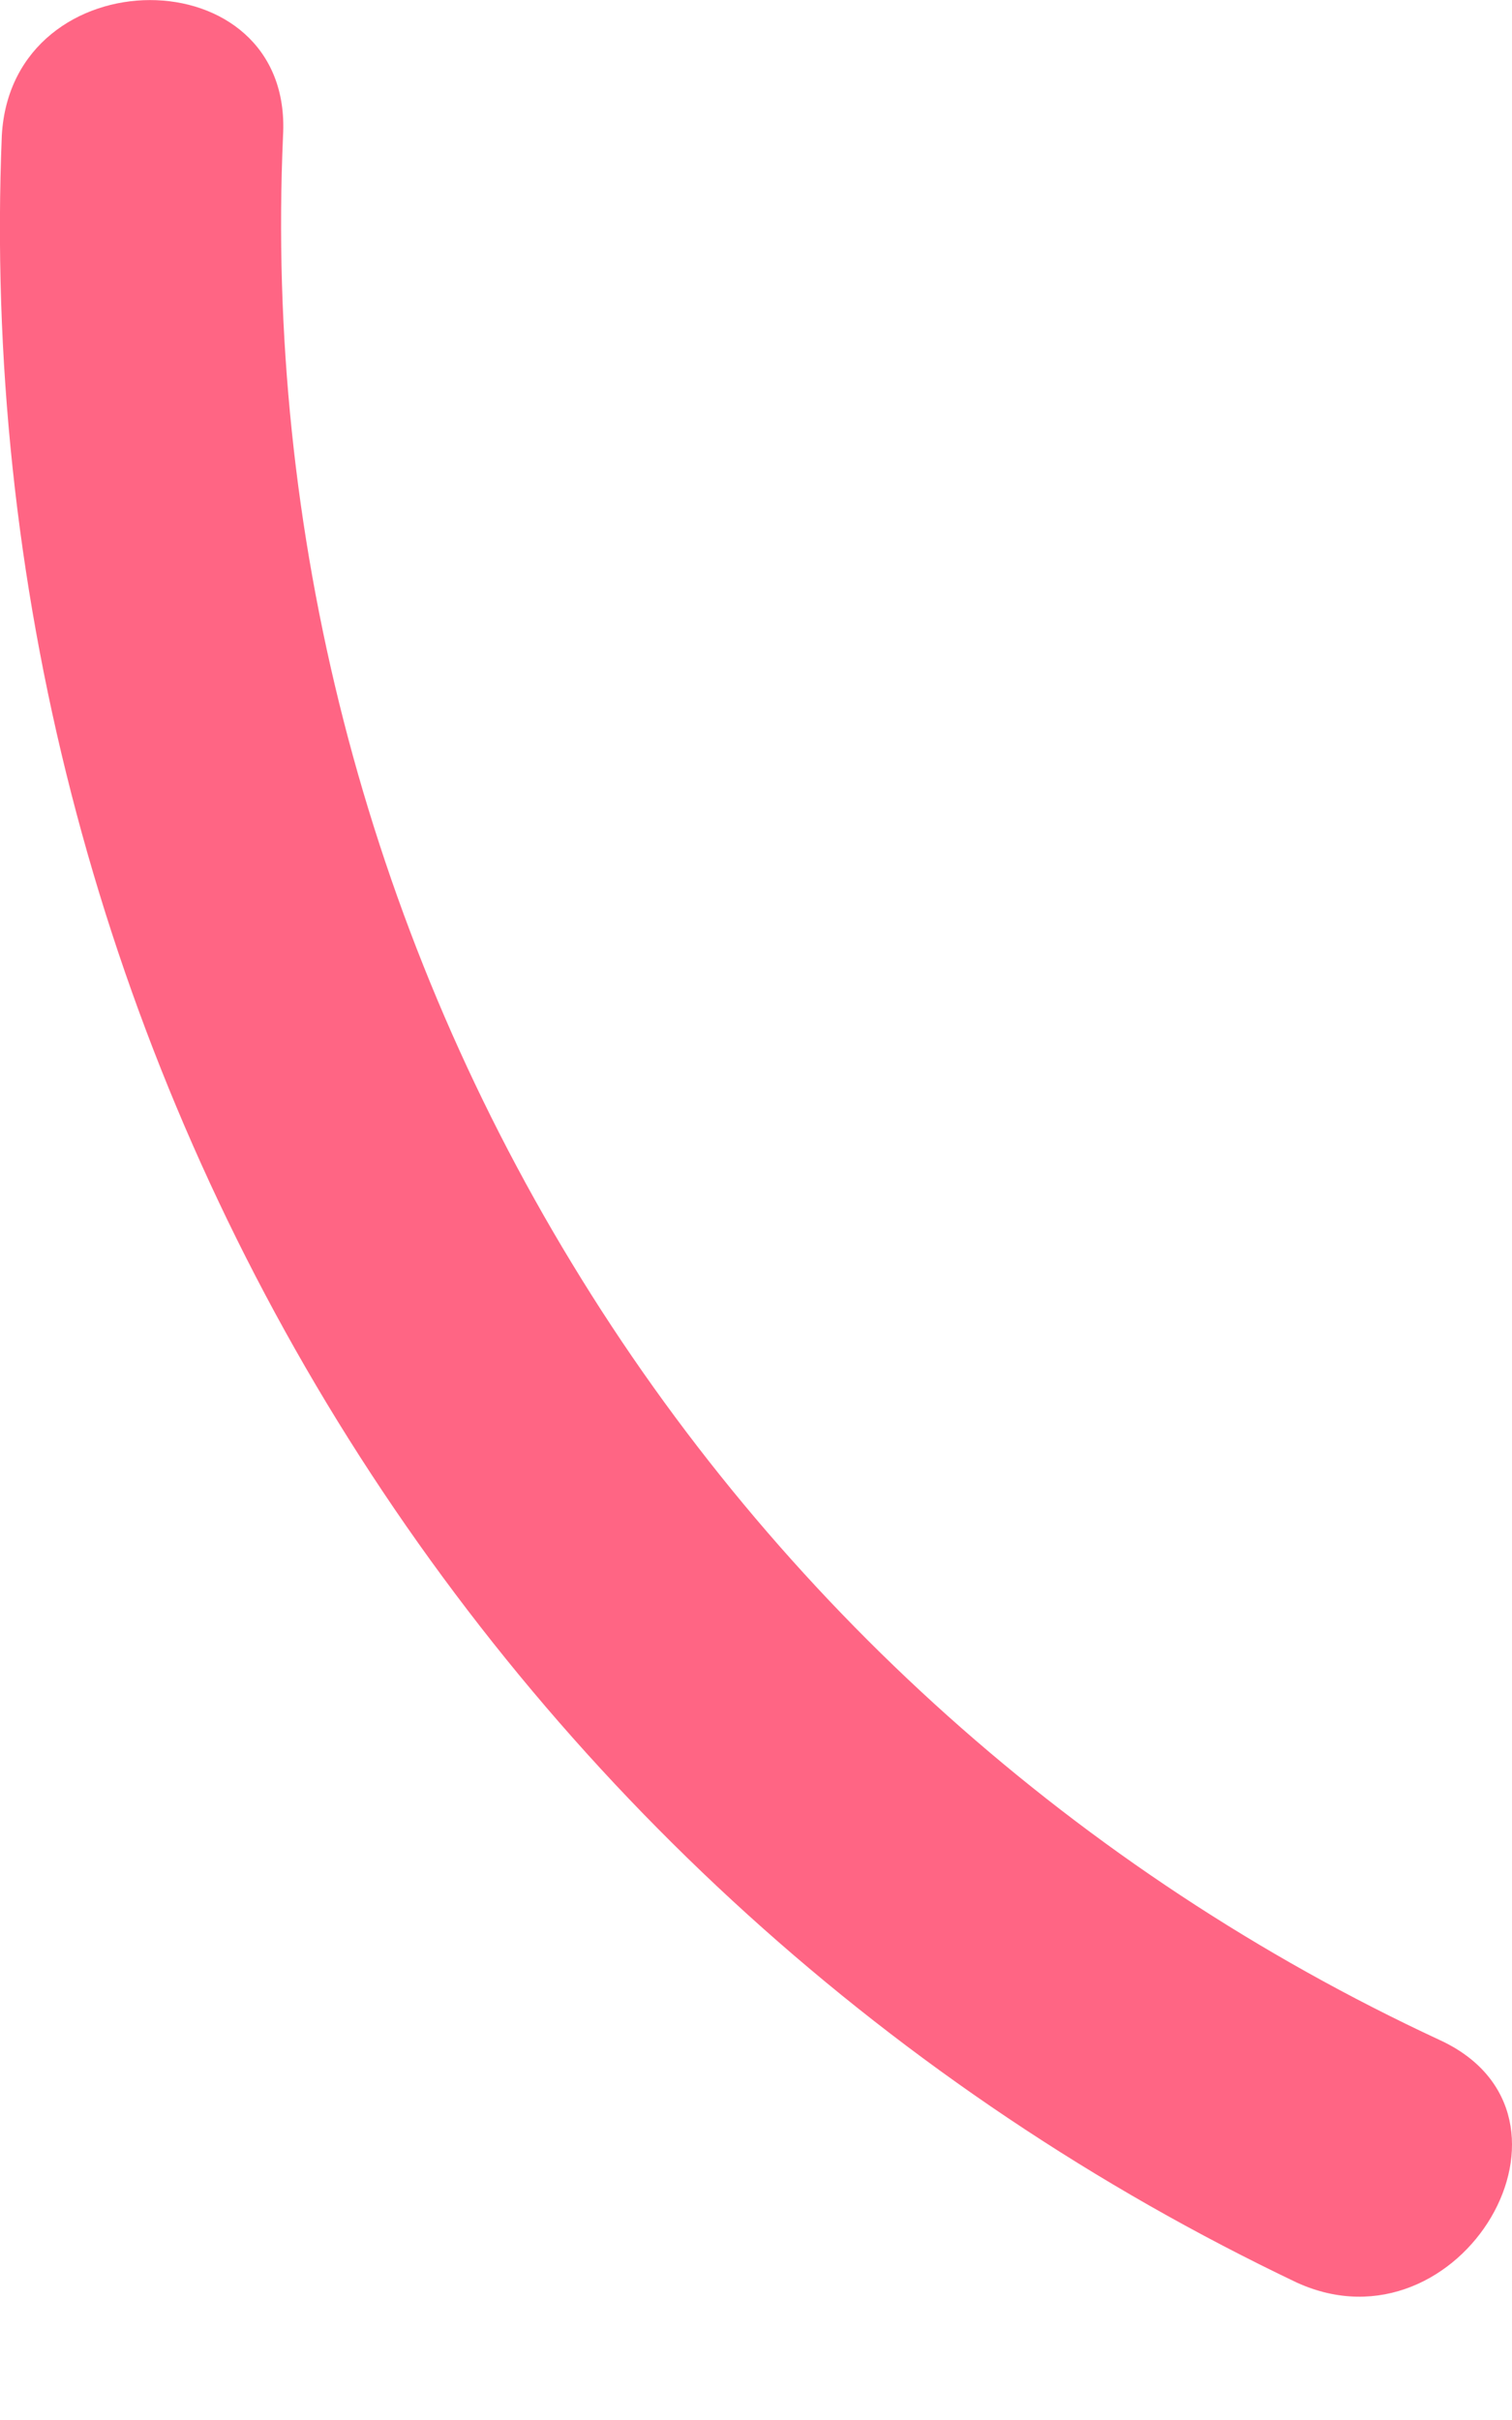 <svg width="5" height="8" viewBox="0 0 5 8" fill="none" xmlns="http://www.w3.org/2000/svg">
<path d="M0.006 0.448C-0.054 1.92 0.32 3.378 1.081 4.64C1.843 5.902 2.958 6.912 4.289 7.546C4.83 7.792 5.303 6.991 4.759 6.743C3.57 6.19 2.571 5.297 1.891 4.176C1.21 3.056 0.878 1.758 0.936 0.448C0.969 -0.15 0.039 -0.148 0.006 0.448Z" fill="#FF6584"/>
</svg>

